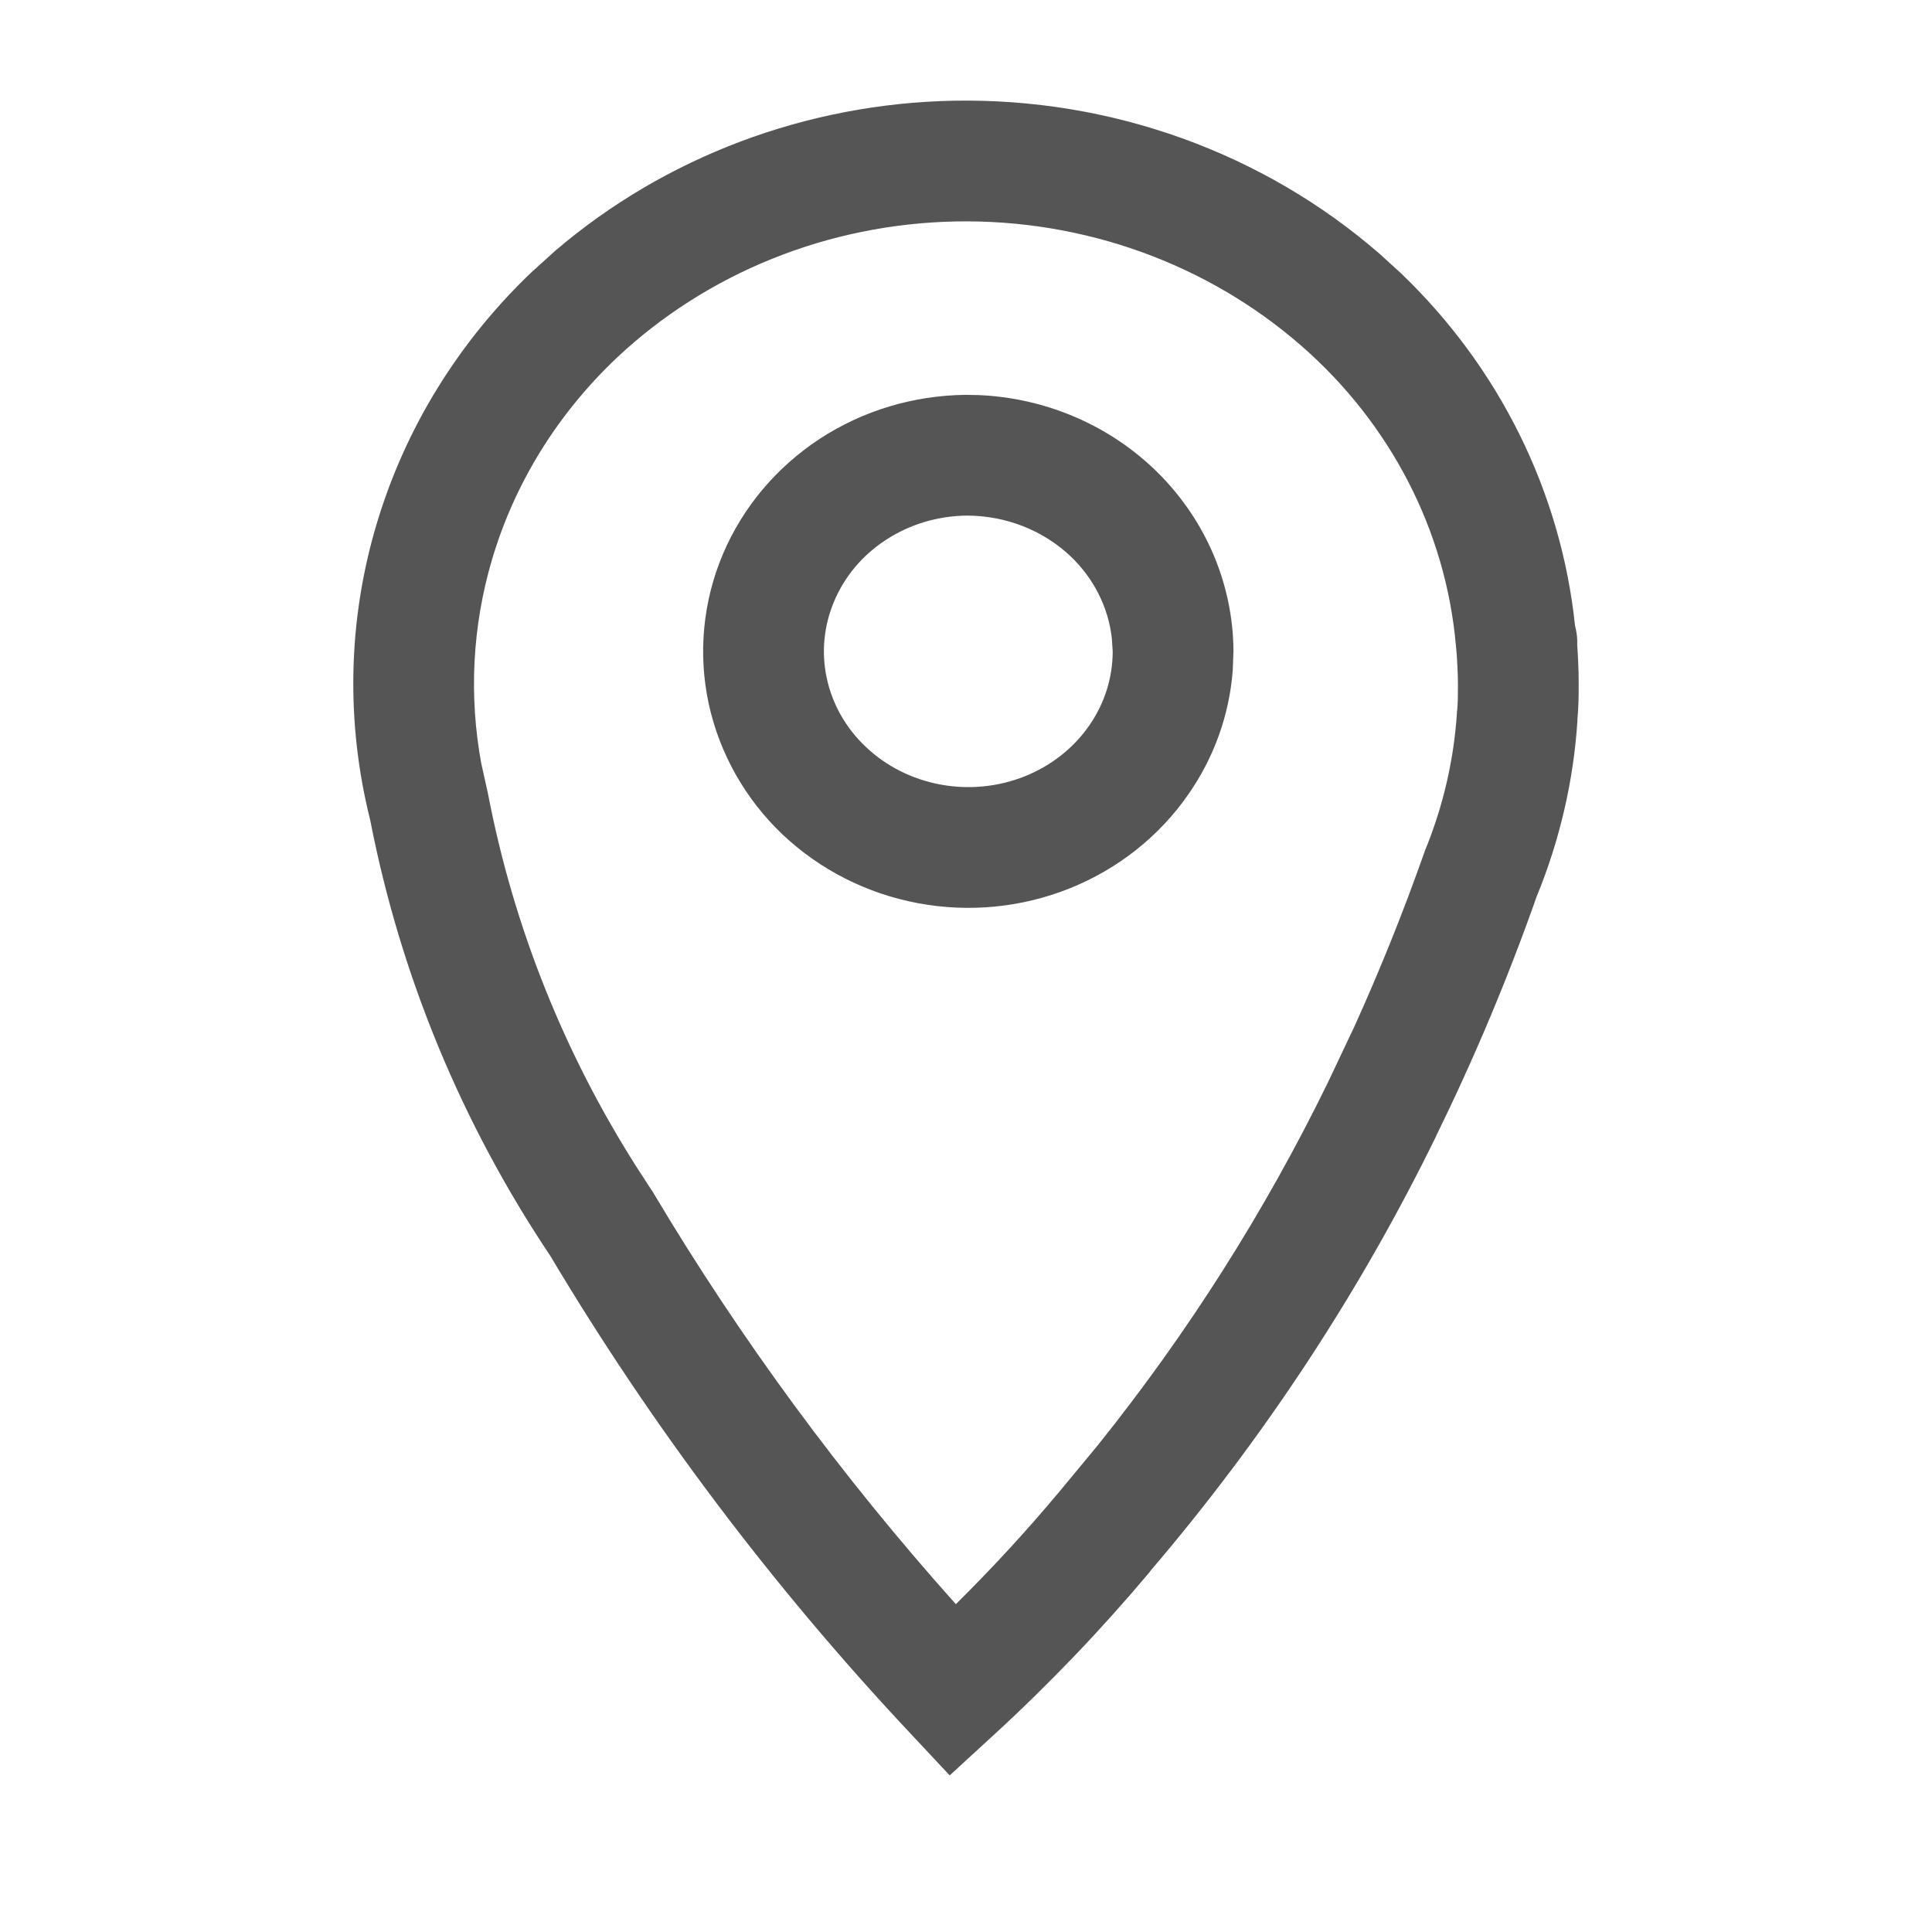 <svg width="16" height="16" viewBox="0 0 16 16" fill="none" xmlns="http://www.w3.org/2000/svg">
<path d="M12.065 5.431L12.057 5.344C11.973 4.396 11.517 3.508 10.774 2.861V2.861C9.997 2.184 8.975 1.814 7.917 1.834C6.86 1.854 5.854 2.26 5.106 2.965L5.106 2.965C4.616 3.429 4.261 4.004 4.075 4.633C3.912 5.184 3.882 5.762 3.986 6.324L4.039 6.563L4.045 6.592C4.256 7.679 4.671 8.72 5.272 9.665L5.394 9.853L5.402 9.864L5.409 9.876C6.13 11.086 6.969 12.227 7.916 13.285C8.211 12.993 8.493 12.688 8.759 12.37L8.762 12.367L9.089 11.972C9.837 11.04 10.476 10.032 10.996 8.967V8.967L11.217 8.5C11.43 8.03 11.622 7.552 11.793 7.067L11.802 7.042C11.952 6.676 12.041 6.291 12.066 5.9L12.066 5.89L12.068 5.88C12.073 5.828 12.074 5.773 12.074 5.687V5.665C12.074 5.587 12.069 5.511 12.065 5.431ZM7.998 3.27L8.106 3.272C8.645 3.295 9.161 3.509 9.552 3.879C9.969 4.274 10.211 4.817 10.215 5.39V5.393L10.209 5.552C10.181 5.92 10.054 6.274 9.841 6.579C9.599 6.928 9.256 7.198 8.859 7.357C8.462 7.516 8.025 7.559 7.604 7.48C7.183 7.402 6.793 7.205 6.483 6.913C6.174 6.62 5.959 6.242 5.869 5.827C5.78 5.413 5.821 4.982 5.986 4.591C6.151 4.2 6.432 3.868 6.789 3.634C7.147 3.4 7.566 3.275 7.995 3.27H7.998ZM8.003 4.27C7.764 4.273 7.532 4.343 7.337 4.471C7.141 4.598 6.993 4.777 6.908 4.98C6.822 5.183 6.801 5.404 6.847 5.617C6.893 5.83 7.004 6.029 7.171 6.186C7.337 6.344 7.552 6.453 7.787 6.497C8.023 6.541 8.267 6.517 8.487 6.429C8.707 6.341 8.892 6.194 9.02 6.009C9.148 5.826 9.214 5.613 9.215 5.397L9.208 5.288C9.18 5.034 9.061 4.792 8.864 4.605C8.638 4.392 8.329 4.269 8.003 4.27ZM13.074 5.687C13.074 5.761 13.073 5.858 13.063 5.963L13.064 5.963C13.032 6.464 12.918 6.956 12.727 7.422C12.489 8.098 12.211 8.76 11.894 9.406L11.895 9.406C11.264 10.698 10.467 11.909 9.525 13.012L9.526 13.013C9.125 13.491 8.692 13.944 8.23 14.368L7.865 14.703L7.527 14.342C6.394 13.133 5.399 11.812 4.557 10.4C3.822 9.302 3.316 8.077 3.066 6.792C2.864 5.987 2.88 5.146 3.116 4.35C3.353 3.547 3.803 2.82 4.419 2.238L4.42 2.238L4.598 2.077C5.509 1.298 6.68 0.857 7.899 0.834C9.199 0.81 10.463 1.263 11.431 2.107L11.601 2.262C12.416 3.042 12.928 4.074 13.044 5.184C13.054 5.221 13.06 5.259 13.062 5.298V5.343C13.069 5.448 13.074 5.554 13.074 5.665V5.687Z" fill="#555555"/>
</svg>
